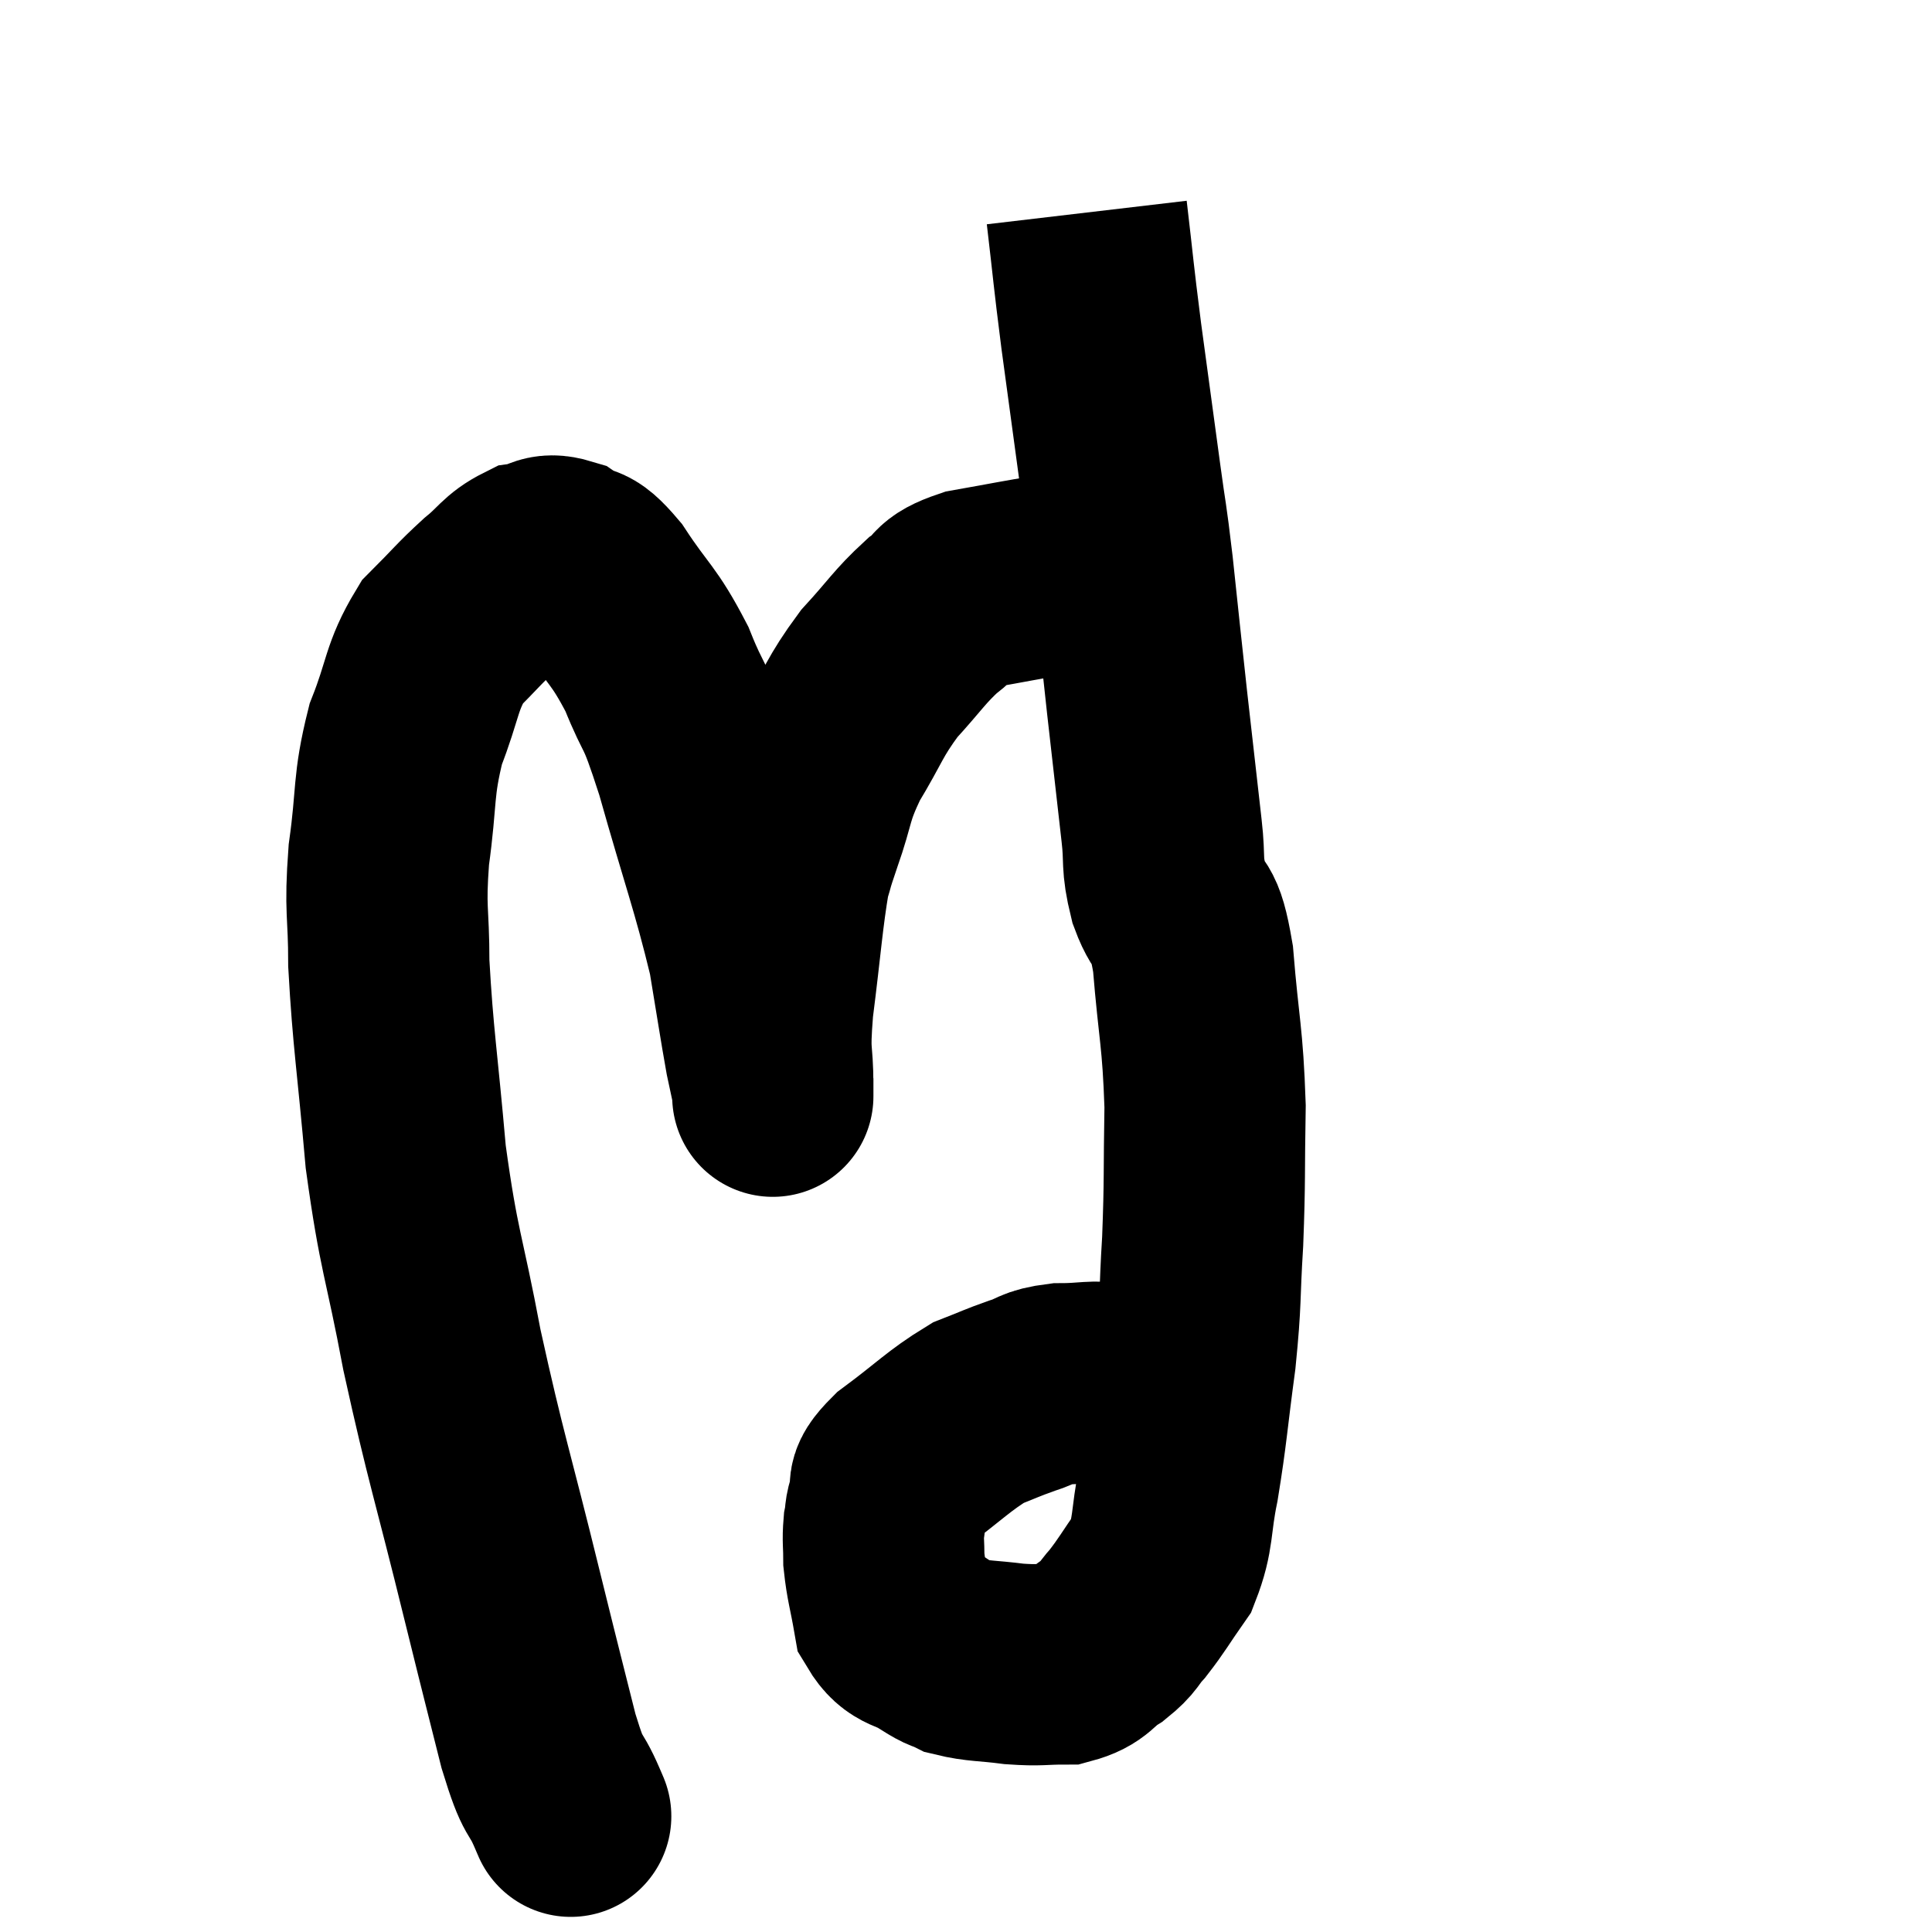 <svg width="48" height="48" viewBox="0 0 48 48" xmlns="http://www.w3.org/2000/svg"><path d="M 14.1 44.94 C 14.1 44.94, 14.28 45.36, 14.1 44.94 C 13.74 44.1, 13.785 44.58, 13.38 43.26 C 12.93 41.46, 13.08 42.09, 12.48 39.66 C 11.73 36.6, 11.58 36.27, 10.98 33.54 C 10.53 31.14, 10.41 31.14, 10.08 28.74 C 9.87 26.34, 9.765 25.815, 9.66 23.94 C 9.66 22.59, 9.555 22.665, 9.66 21.24 C 9.87 19.74, 9.75 19.56, 10.08 18.24 C 10.53 17.1, 10.455 16.83, 10.98 15.96 C 11.58 15.36, 11.64 15.255, 12.18 14.76 C 12.66 14.37, 12.69 14.205, 13.14 13.98 C 13.56 13.92, 13.53 13.725, 13.98 13.86 C 14.46 14.19, 14.355 13.83, 14.94 14.52 C 15.63 15.57, 15.735 15.495, 16.32 16.62 C 16.8 17.82, 16.71 17.25, 17.28 19.02 C 17.94 21.36, 18.165 21.9, 18.6 23.7 C 18.81 24.96, 18.87 25.38, 19.02 26.22 C 19.11 26.64, 19.155 26.85, 19.2 27.06 C 19.2 27.06, 19.2 27.075, 19.2 27.06 C 19.2 27.03, 19.2 27.51, 19.2 27 C 19.2 26.01, 19.095 26.34, 19.2 25.02 C 19.41 23.37, 19.44 22.785, 19.62 21.72 C 19.77 21.24, 19.665 21.51, 19.92 20.76 C 20.28 19.74, 20.16 19.725, 20.64 18.72 C 21.24 17.73, 21.21 17.595, 21.84 16.74 C 22.5 16.02, 22.59 15.825, 23.16 15.3 C 23.64 14.97, 23.37 14.895, 24.12 14.64 C 25.14 14.46, 25.32 14.415, 26.16 14.28 C 26.82 14.19, 26.88 14.145, 27.48 14.1 C 28.02 14.1, 28.14 14.145, 28.56 14.1 C 28.86 14.01, 29.01 13.965, 29.16 13.92 L 29.16 13.92" fill="none" stroke="black" stroke-width="5"></path><path d="M 27 5.28 C 27.18 6.81, 27.15 6.69, 27.36 8.34 C 27.6 10.11, 27.645 10.44, 27.84 11.88 C 27.99 12.99, 27.975 12.705, 28.14 14.1 C 28.32 15.78, 28.32 15.825, 28.5 17.46 C 28.68 19.05, 28.725 19.455, 28.86 20.64 C 28.95 21.42, 28.845 21.405, 29.04 22.2 C 29.34 23.01, 29.415 22.5, 29.64 23.82 C 29.79 25.65, 29.88 25.725, 29.94 27.48 C 29.91 29.16, 29.94 29.28, 29.88 30.84 C 29.79 32.28, 29.85 32.22, 29.7 33.72 C 29.49 35.28, 29.49 35.55, 29.28 36.84 C 29.07 37.86, 29.175 38.07, 28.86 38.88 C 28.44 39.48, 28.38 39.615, 28.02 40.08 C 27.72 40.41, 27.81 40.425, 27.42 40.74 C 26.94 41.04, 27.015 41.19, 26.46 41.34 C 25.83 41.34, 25.86 41.385, 25.2 41.34 C 24.51 41.25, 24.315 41.28, 23.82 41.16 C 23.52 41.01, 23.625 41.115, 23.22 40.86 C 22.71 40.5, 22.515 40.665, 22.2 40.14 C 22.08 39.45, 22.02 39.315, 21.96 38.76 C 21.96 38.34, 21.93 38.28, 21.96 37.92 C 22.02 37.62, 21.96 37.68, 22.08 37.32 C 22.26 36.9, 21.885 37.035, 22.44 36.48 C 23.37 35.79, 23.565 35.55, 24.3 35.1 C 24.84 34.89, 24.87 34.86, 25.38 34.68 C 25.86 34.53, 25.755 34.455, 26.34 34.38 C 27.03 34.38, 27.15 34.29, 27.72 34.38 C 28.17 34.56, 28.32 34.635, 28.62 34.74 C 28.77 34.77, 28.755 34.74, 28.92 34.8 C 29.1 34.89, 29.19 34.935, 29.28 34.98 L 29.28 34.98" fill="none" stroke="black" stroke-width="5"></path></svg>